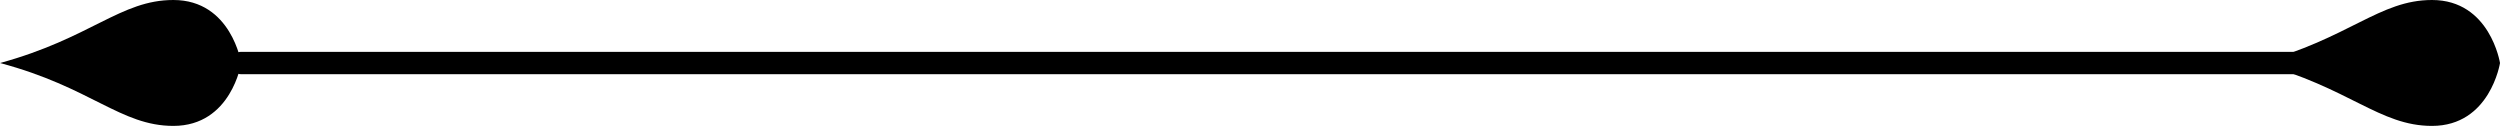 <svg xmlns="http://www.w3.org/2000/svg" viewBox="0 0 172.16 8.67"><defs><style>.cls-1{fill:none;stroke:#000;stroke-linecap:round;stroke-linejoin:round;stroke-width:1.54px;}</style></defs><g id="Capa_2" data-name="Capa 2"><g id="Capa_1-2" data-name="Capa 1"><path d="M0,4.34C6.26,2.63,8.3,0,11.94,0c4,0,4.67,4.34,4.67,4.34Z"/><path d="M0,4.34C6.26,6,8.3,8.67,11.94,8.67c4,0,4.67-4.33,4.67-4.33Z"/><path d="M155.55,4.34C161.81,2.63,163.85,0,167.48,0c4,0,4.68,4.34,4.68,4.34Z"/><path d="M155.55,4.34c6.26,1.7,8.3,4.33,11.93,4.33,4,0,4.68-4.33,4.68-4.33Z"/><line class="cls-1" x1="16.61" y1="4.34" x2="161.4" y2="4.34"/></g></g></svg>